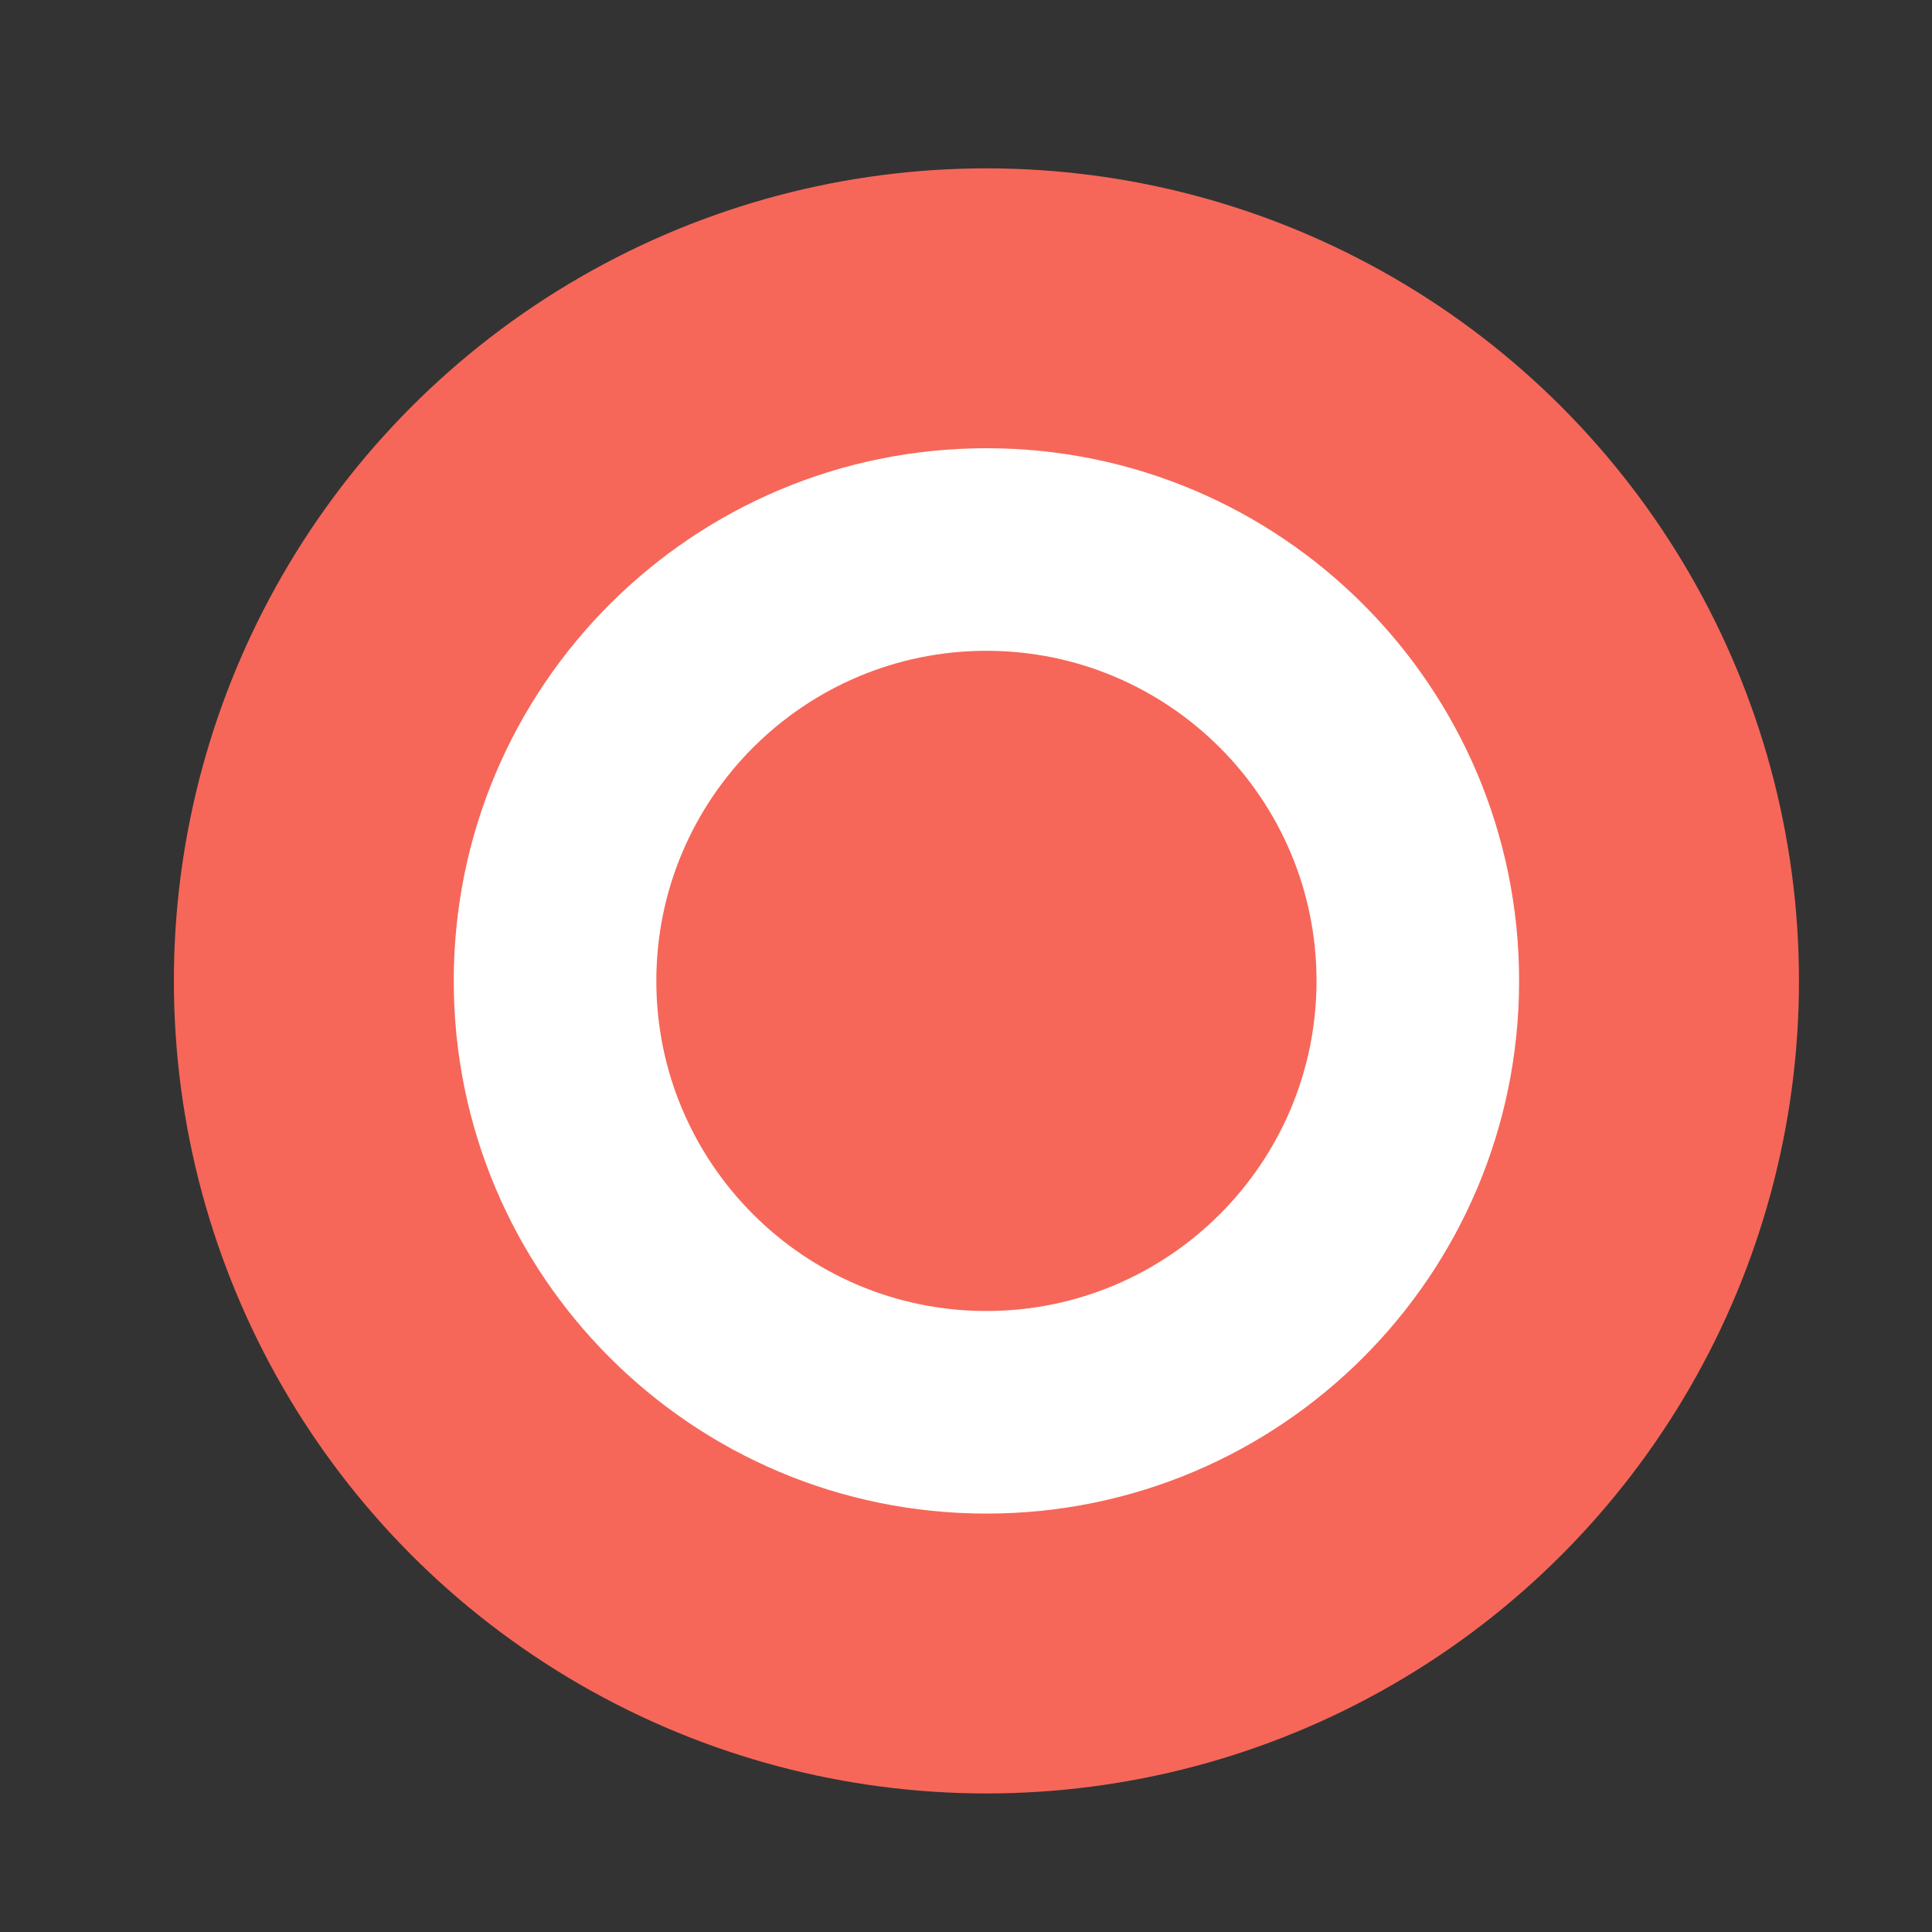 <?xml version="1.0" encoding="UTF-8"?>
<svg id="Calque_1" data-name="Calque 1" xmlns="http://www.w3.org/2000/svg" viewBox="0 0 35 35">
  <rect x="0" y="0" width="35" height="35" fill="#333333" stroke="none"/>
  <defs>
    <style>
      .cls-1 {
        fill: #f66759;
      }

      .cls-1, .cls-2 {
        stroke-width: 0px;
      }

      .cls-2 {
        fill: #fff;
      }
    </style>
  </defs>
  <g id="Cible">
    <circle class="cls-1" cx="17.87" cy="17.77" r="14.72"/>
    <path class="cls-2" d="M17.87,8.12c-5.33,0-9.65,4.32-9.65,9.65s4.32,9.65,9.65,9.65,9.65-4.32,9.65-9.65-4.32-9.65-9.65-9.65ZM17.87,23.75c-3.3,0-5.98-2.68-5.98-5.98s2.68-5.98,5.98-5.98,5.98,2.68,5.98,5.98-2.68,5.98-5.98,5.98Z"/>
  </g>
</svg>
